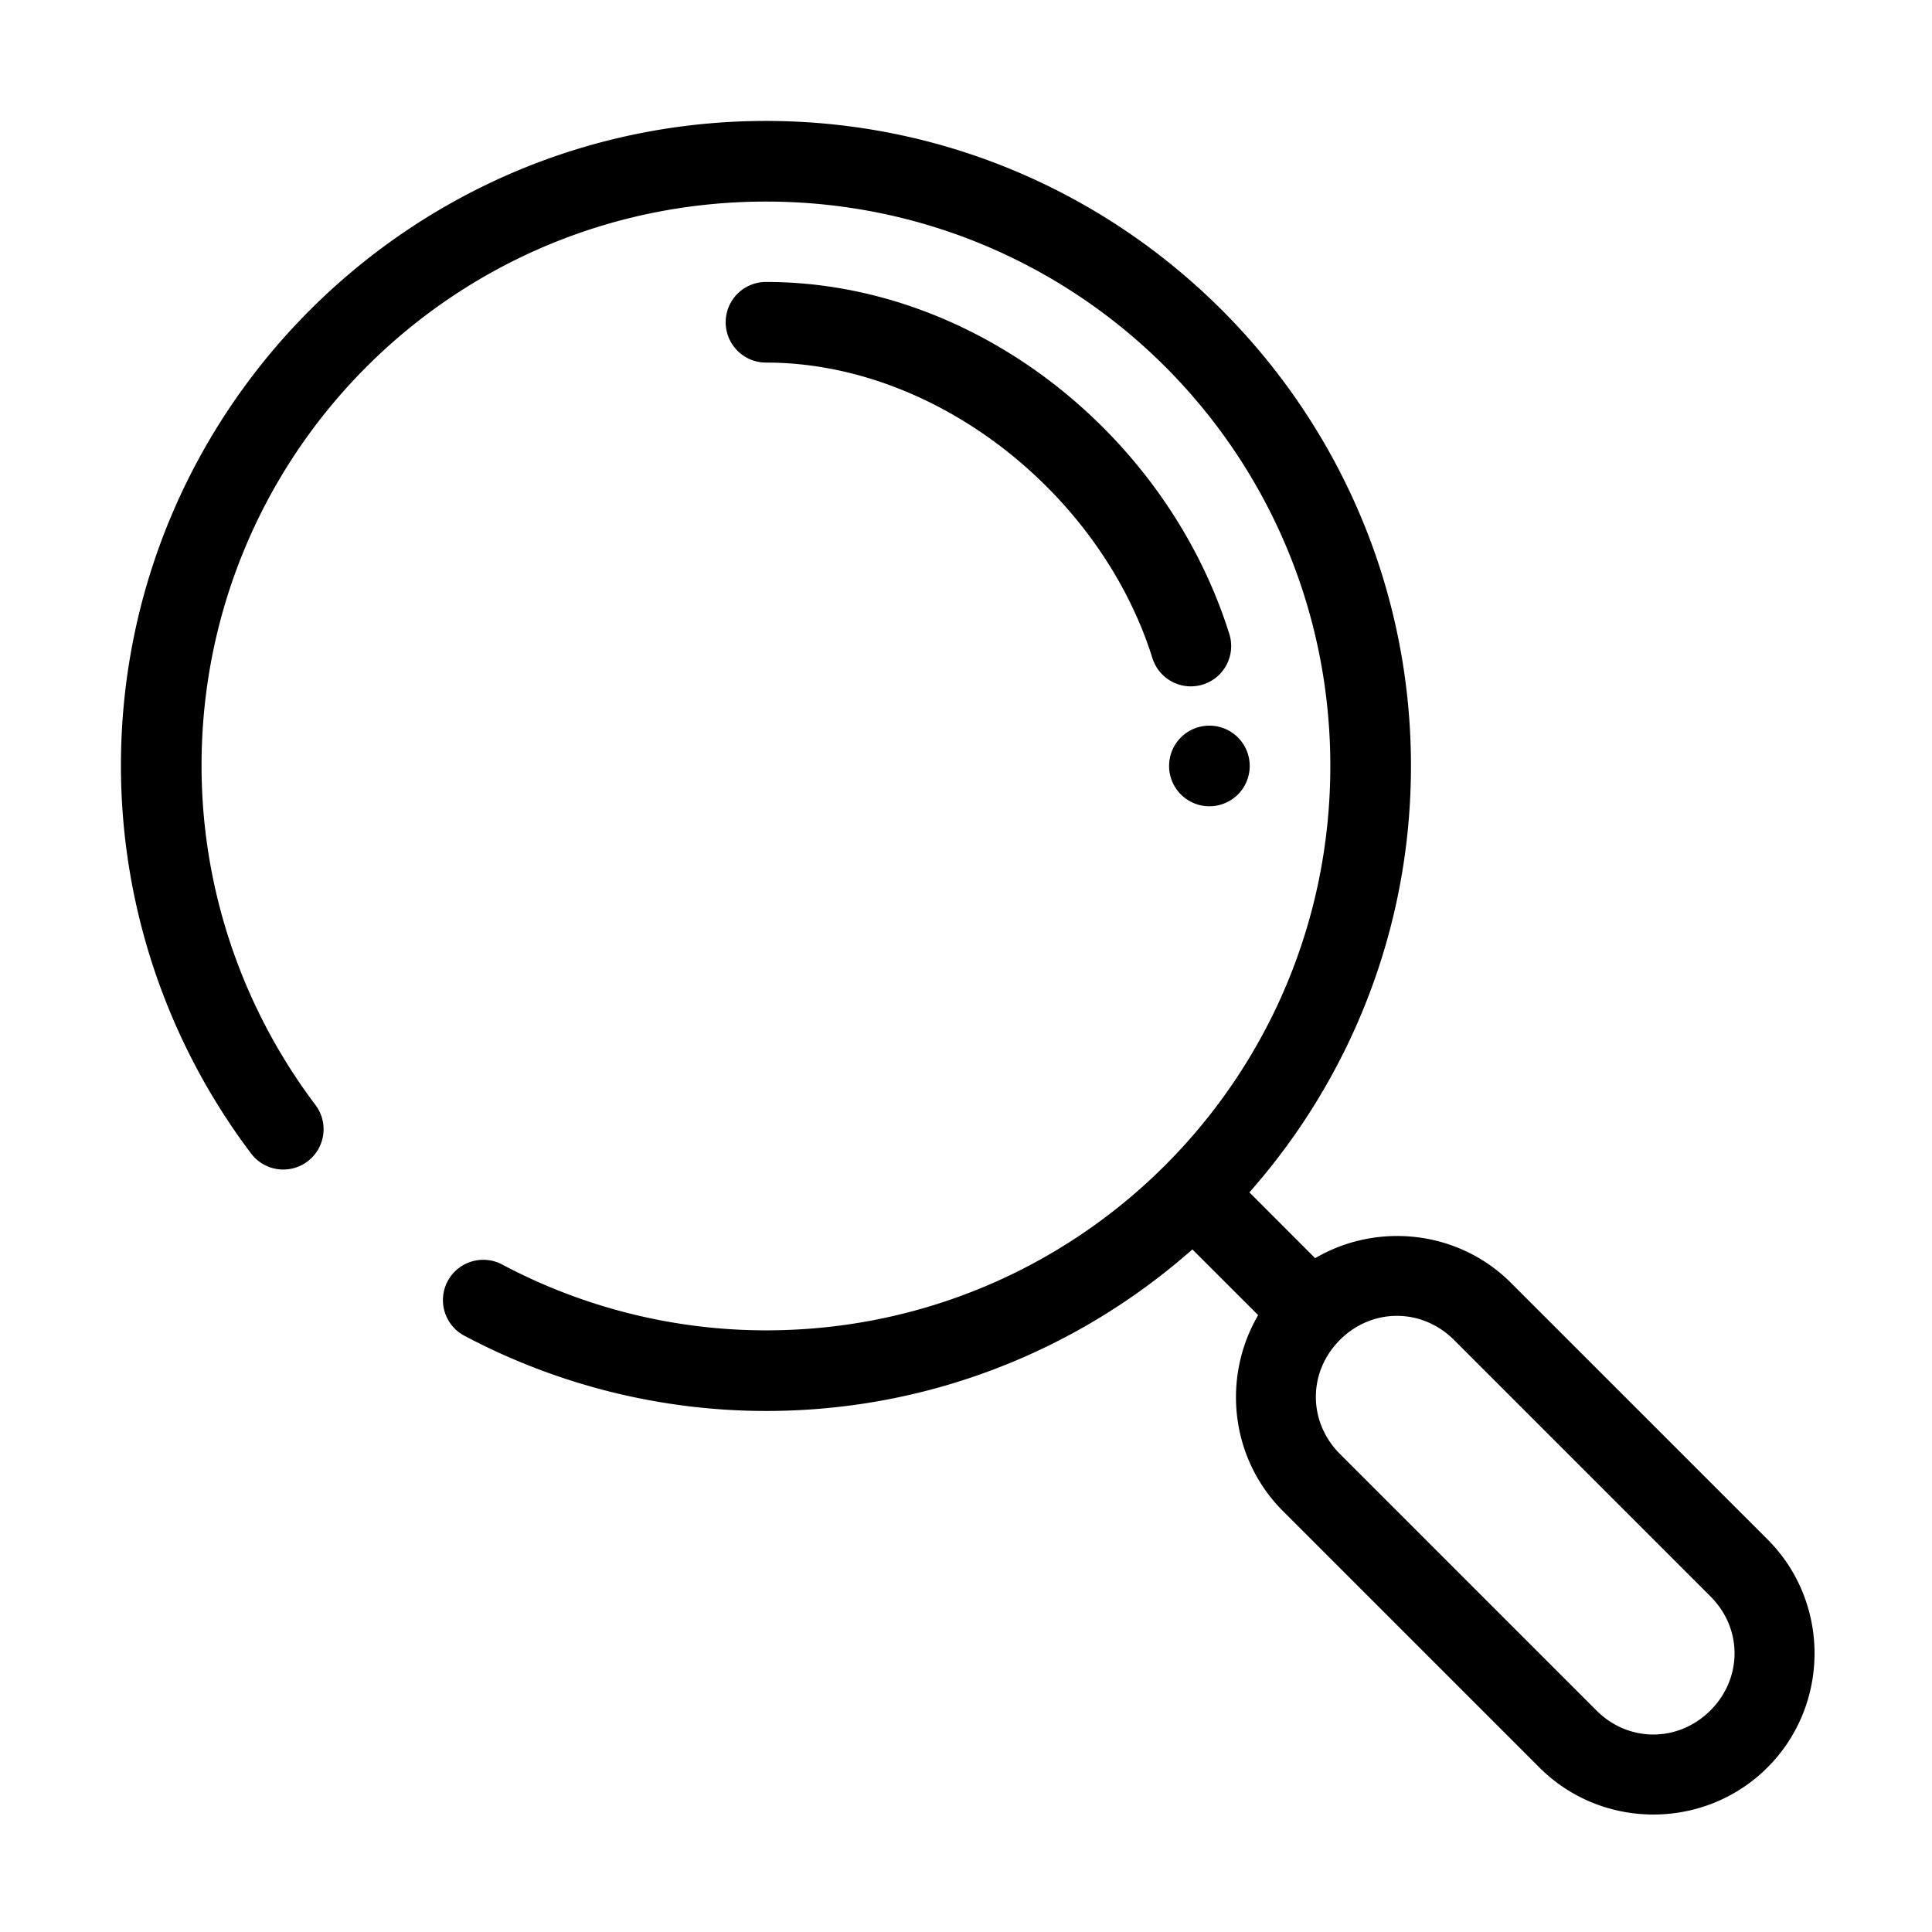 <svg id="svg8" height="512" viewBox="0 0 25.4 25.4" width="512" xmlns="http://www.w3.org/2000/svg" xmlns:svg="http://www.w3.org/2000/svg"><g id="layer2"><path id="rect837" d="m38 6c-17.649-0-32.008 14.349-32 32 .003 6.931 2.272 13.67 6.439 19.203a2 2 0 1 0 3.195-2.406c-3.648-4.844-5.632-10.737-5.635-16.797-.007-15.487 12.512-28 28-28 15.488-0 28 12.512 28 28s-12.513 28.004-28 28c-4.553-.001-9.037-1.122-13.064-3.254a2 2 0 1 0 -1.871 3.535c4.6 2.435 9.727 3.717 14.936 3.719 8.107.002 15.513-3.031 21.156-8.016l3.264 3.262c-1.798 3.065-1.397 7.094 1.225 9.715l12.73 12.73c3.109 3.109 8.203 3.106 11.312-.004 3.109-3.109 3.115-8.203.006-11.312l-12.732-12.73c-2.621-2.621-6.65-3.022-9.715-1.225l-3.262-3.264c4.983-5.644 8.016-13.05 8.016-21.156 0-17.649-14.351-32-32-32zm.002 7.988a2 2 0 1 0 0 4c8.476 0 16.6 6.537 19.156 14.615a2 2 0 1 0 3.812-1.207c-3.091-9.768-12.498-17.408-22.969-17.408zm21.998 22.012a2 2 0 0 0 -2 2 2 2 0 0 0 2 2 2 2 0 0 0 2-2 2 2 0 0 0 -2-2zm9.303 29.281c1.017 0 2.034.398 2.83 1.193l12.73 12.73c1.591 1.591 1.586 4.061-.006 5.652-1.591 1.591-4.061 1.597-5.652.006l-12.73-12.73c-1.591-1.591-1.591-4.067 0-5.658.796-.796 1.811-1.193 2.828-1.193z" fill-rule="evenodd" transform="scale(.265)" font-variant-ligatures="normal" font-variant-position="normal" font-variant-caps="normal" font-variant-numeric="normal" font-variant-alternates="normal" font-feature-settings="normal" text-indent="0" text-align="start" text-decoration-line="none" text-decoration-style="solid" text-decoration-color="rgb(0,0,0)" text-transform="none" text-orientation="mixed" white-space="normal" shape-padding="0" isolation="auto" mix-blend-mode="normal" solid-color="rgb(0,0,0)" solid-opacity="1" vector-effect="none" paint-order="stroke fill markers"/></g></svg>